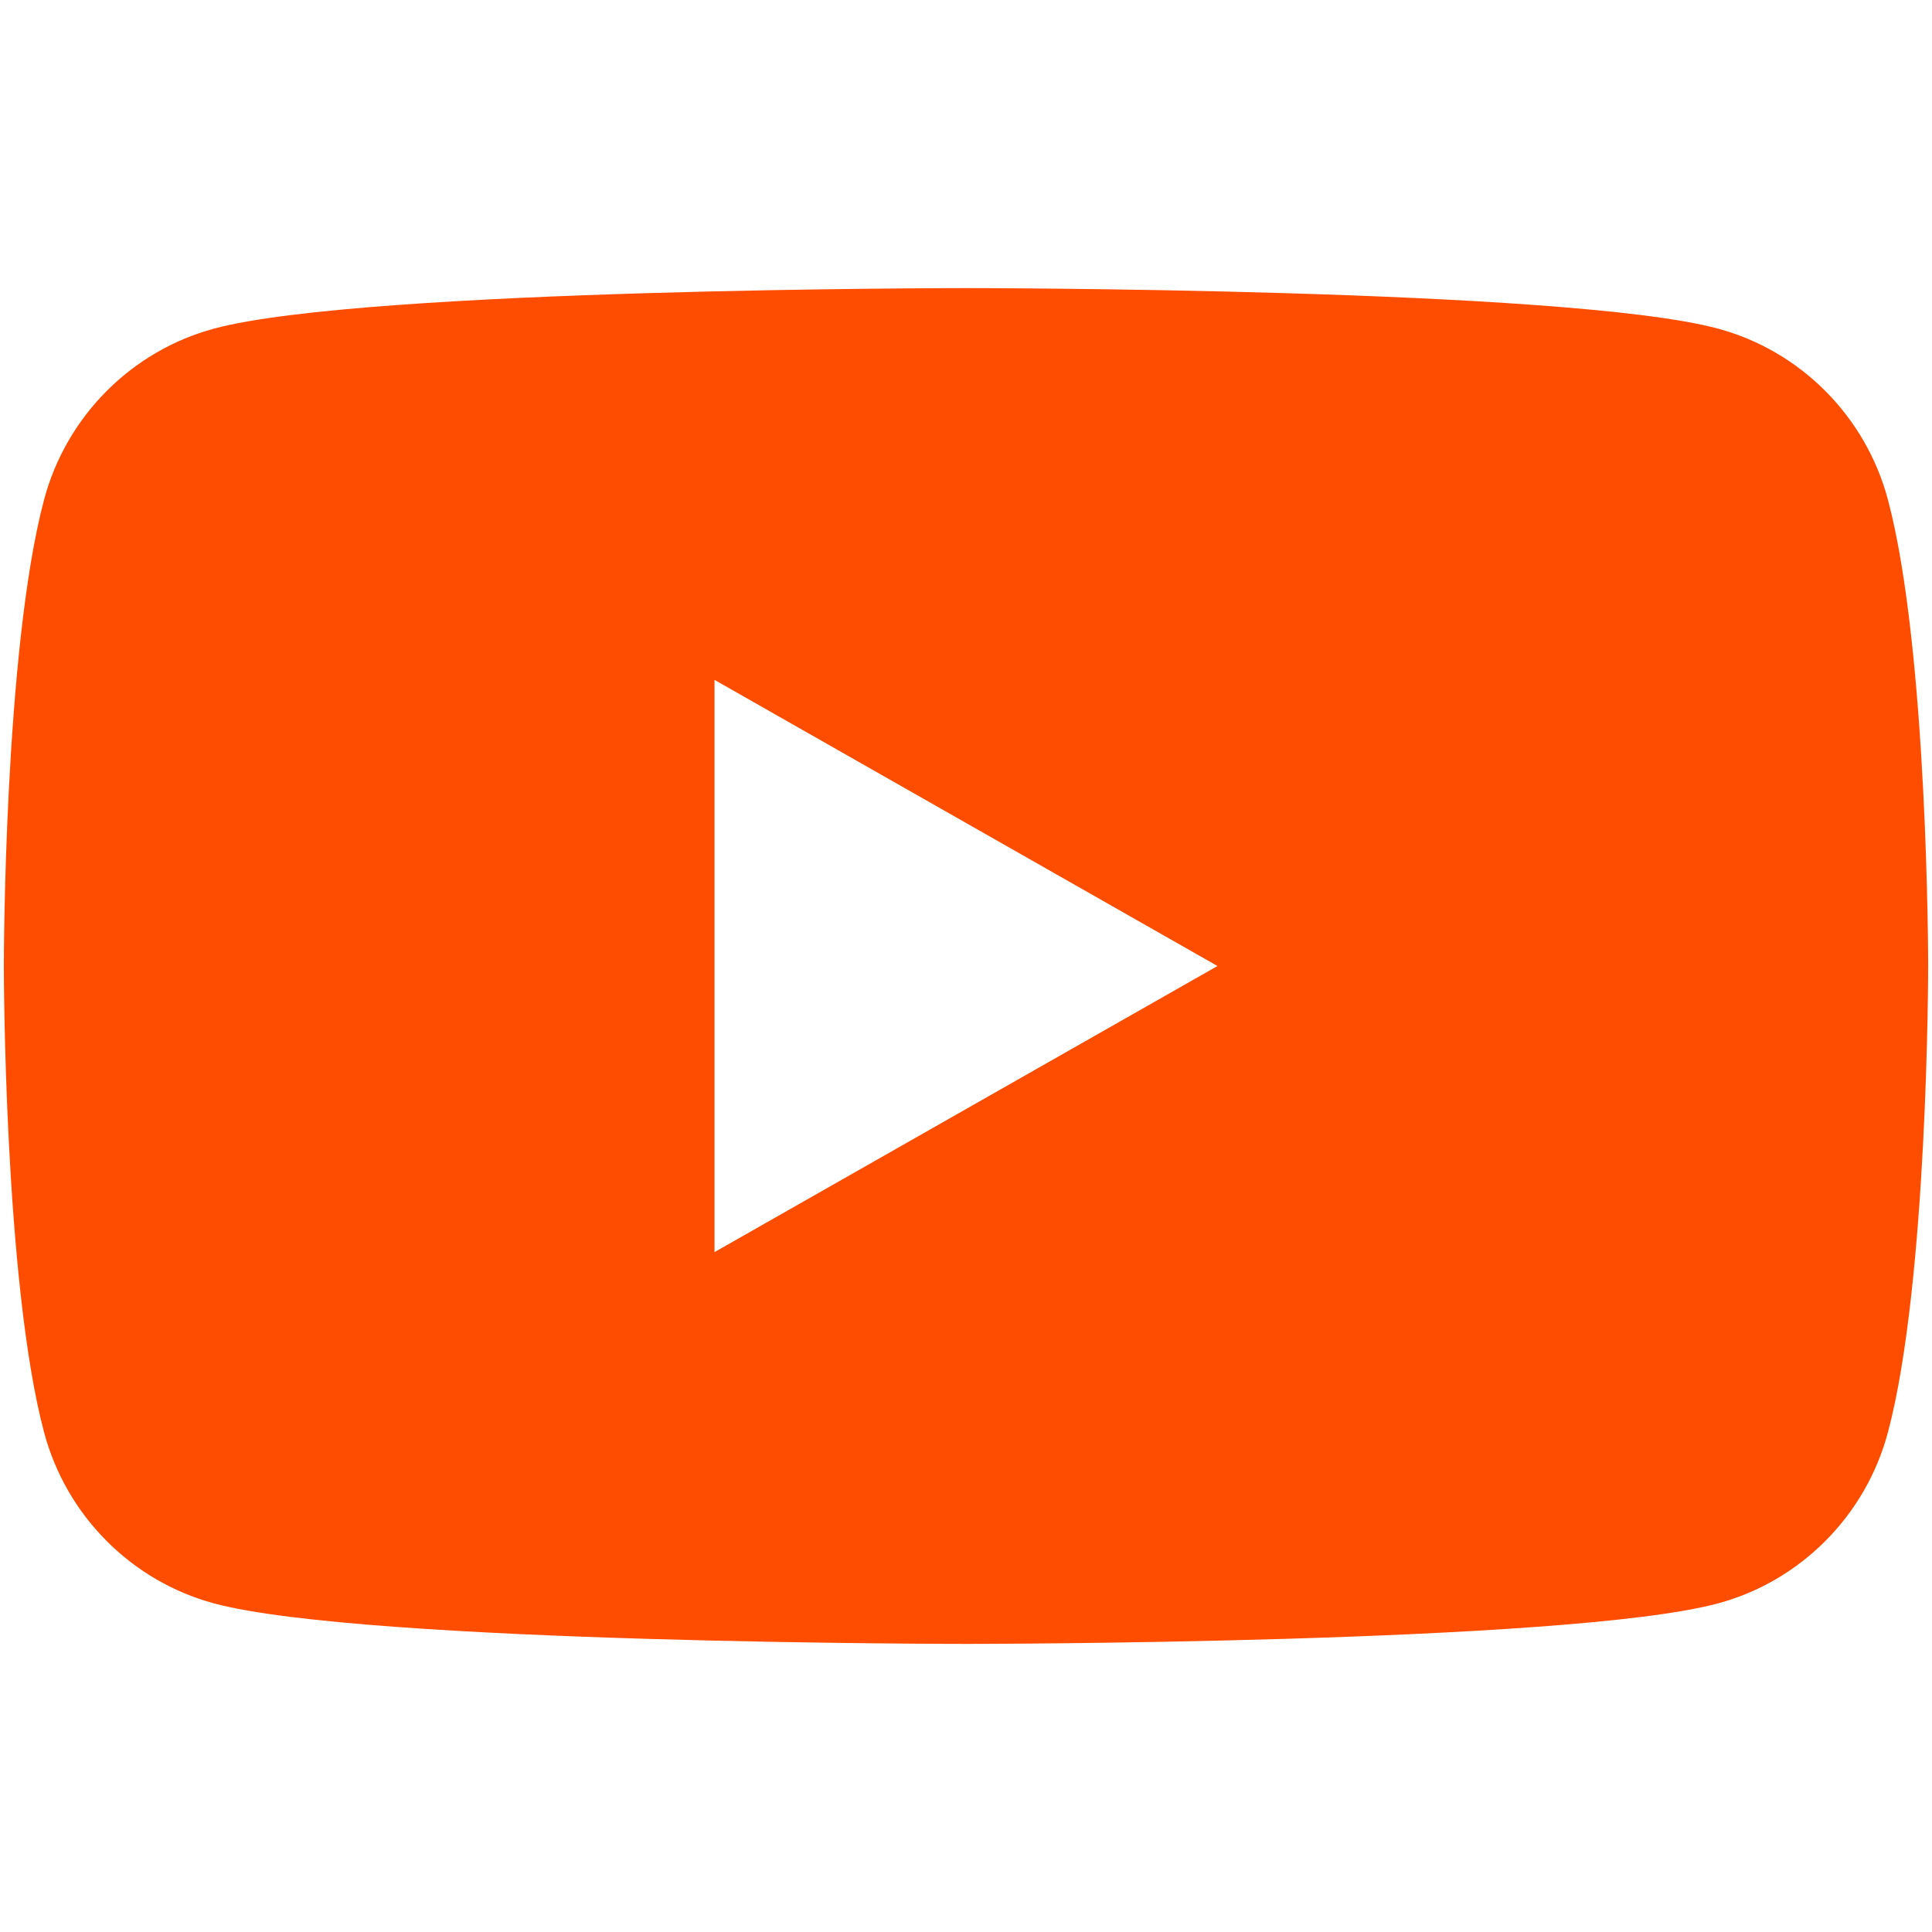 <?xml version="1.0" encoding="UTF-8" standalone="no"?>
<svg
   height="760"
   width="760"
   viewBox="-35.2 -41.333 193.209 235.6"
   version="1.1"
   id="svg6"
   xmlns="http://www.w3.org/2000/svg"
   xmlns:svg="http://www.w3.org/2000/svg">
  <defs
     id="defs10" />
  <path
     id="path2"
     style="fill:#ff4d00;fill-opacity:1;stroke-width:3.226"
     d="M 379.998 113.334 C 379.998 113.334 143.282 113.333 84.25 129.256 C 51.679 138.017 26.027 163.833 17.324 196.613 C 1.505 256.033 1.504 380.002 1.504 380.002 C 1.504 380.002 1.505 503.969 17.324 563.389 C 26.027 596.169 51.679 621.984 84.25 630.748 C 143.282 646.667 379.998 646.666 379.998 646.666 C 379.998 646.666 616.718 646.667 675.75 630.748 C 708.321 621.984 733.969 596.167 742.676 563.393 C 758.495 503.967 758.496 380.002 758.496 380.002 C 758.496 380.002 758.495 256.033 742.676 196.613 C 733.969 163.833 708.321 138.017 675.75 129.256 C 616.718 113.333 379.998 113.334 379.998 113.334 z M 281.074 267.447 L 478.926 380.004 L 281.074 492.553 L 281.074 267.447 z "
     transform="matrix(0.31,0,0,0.31,-56.395,-41.333)" />
</svg>
